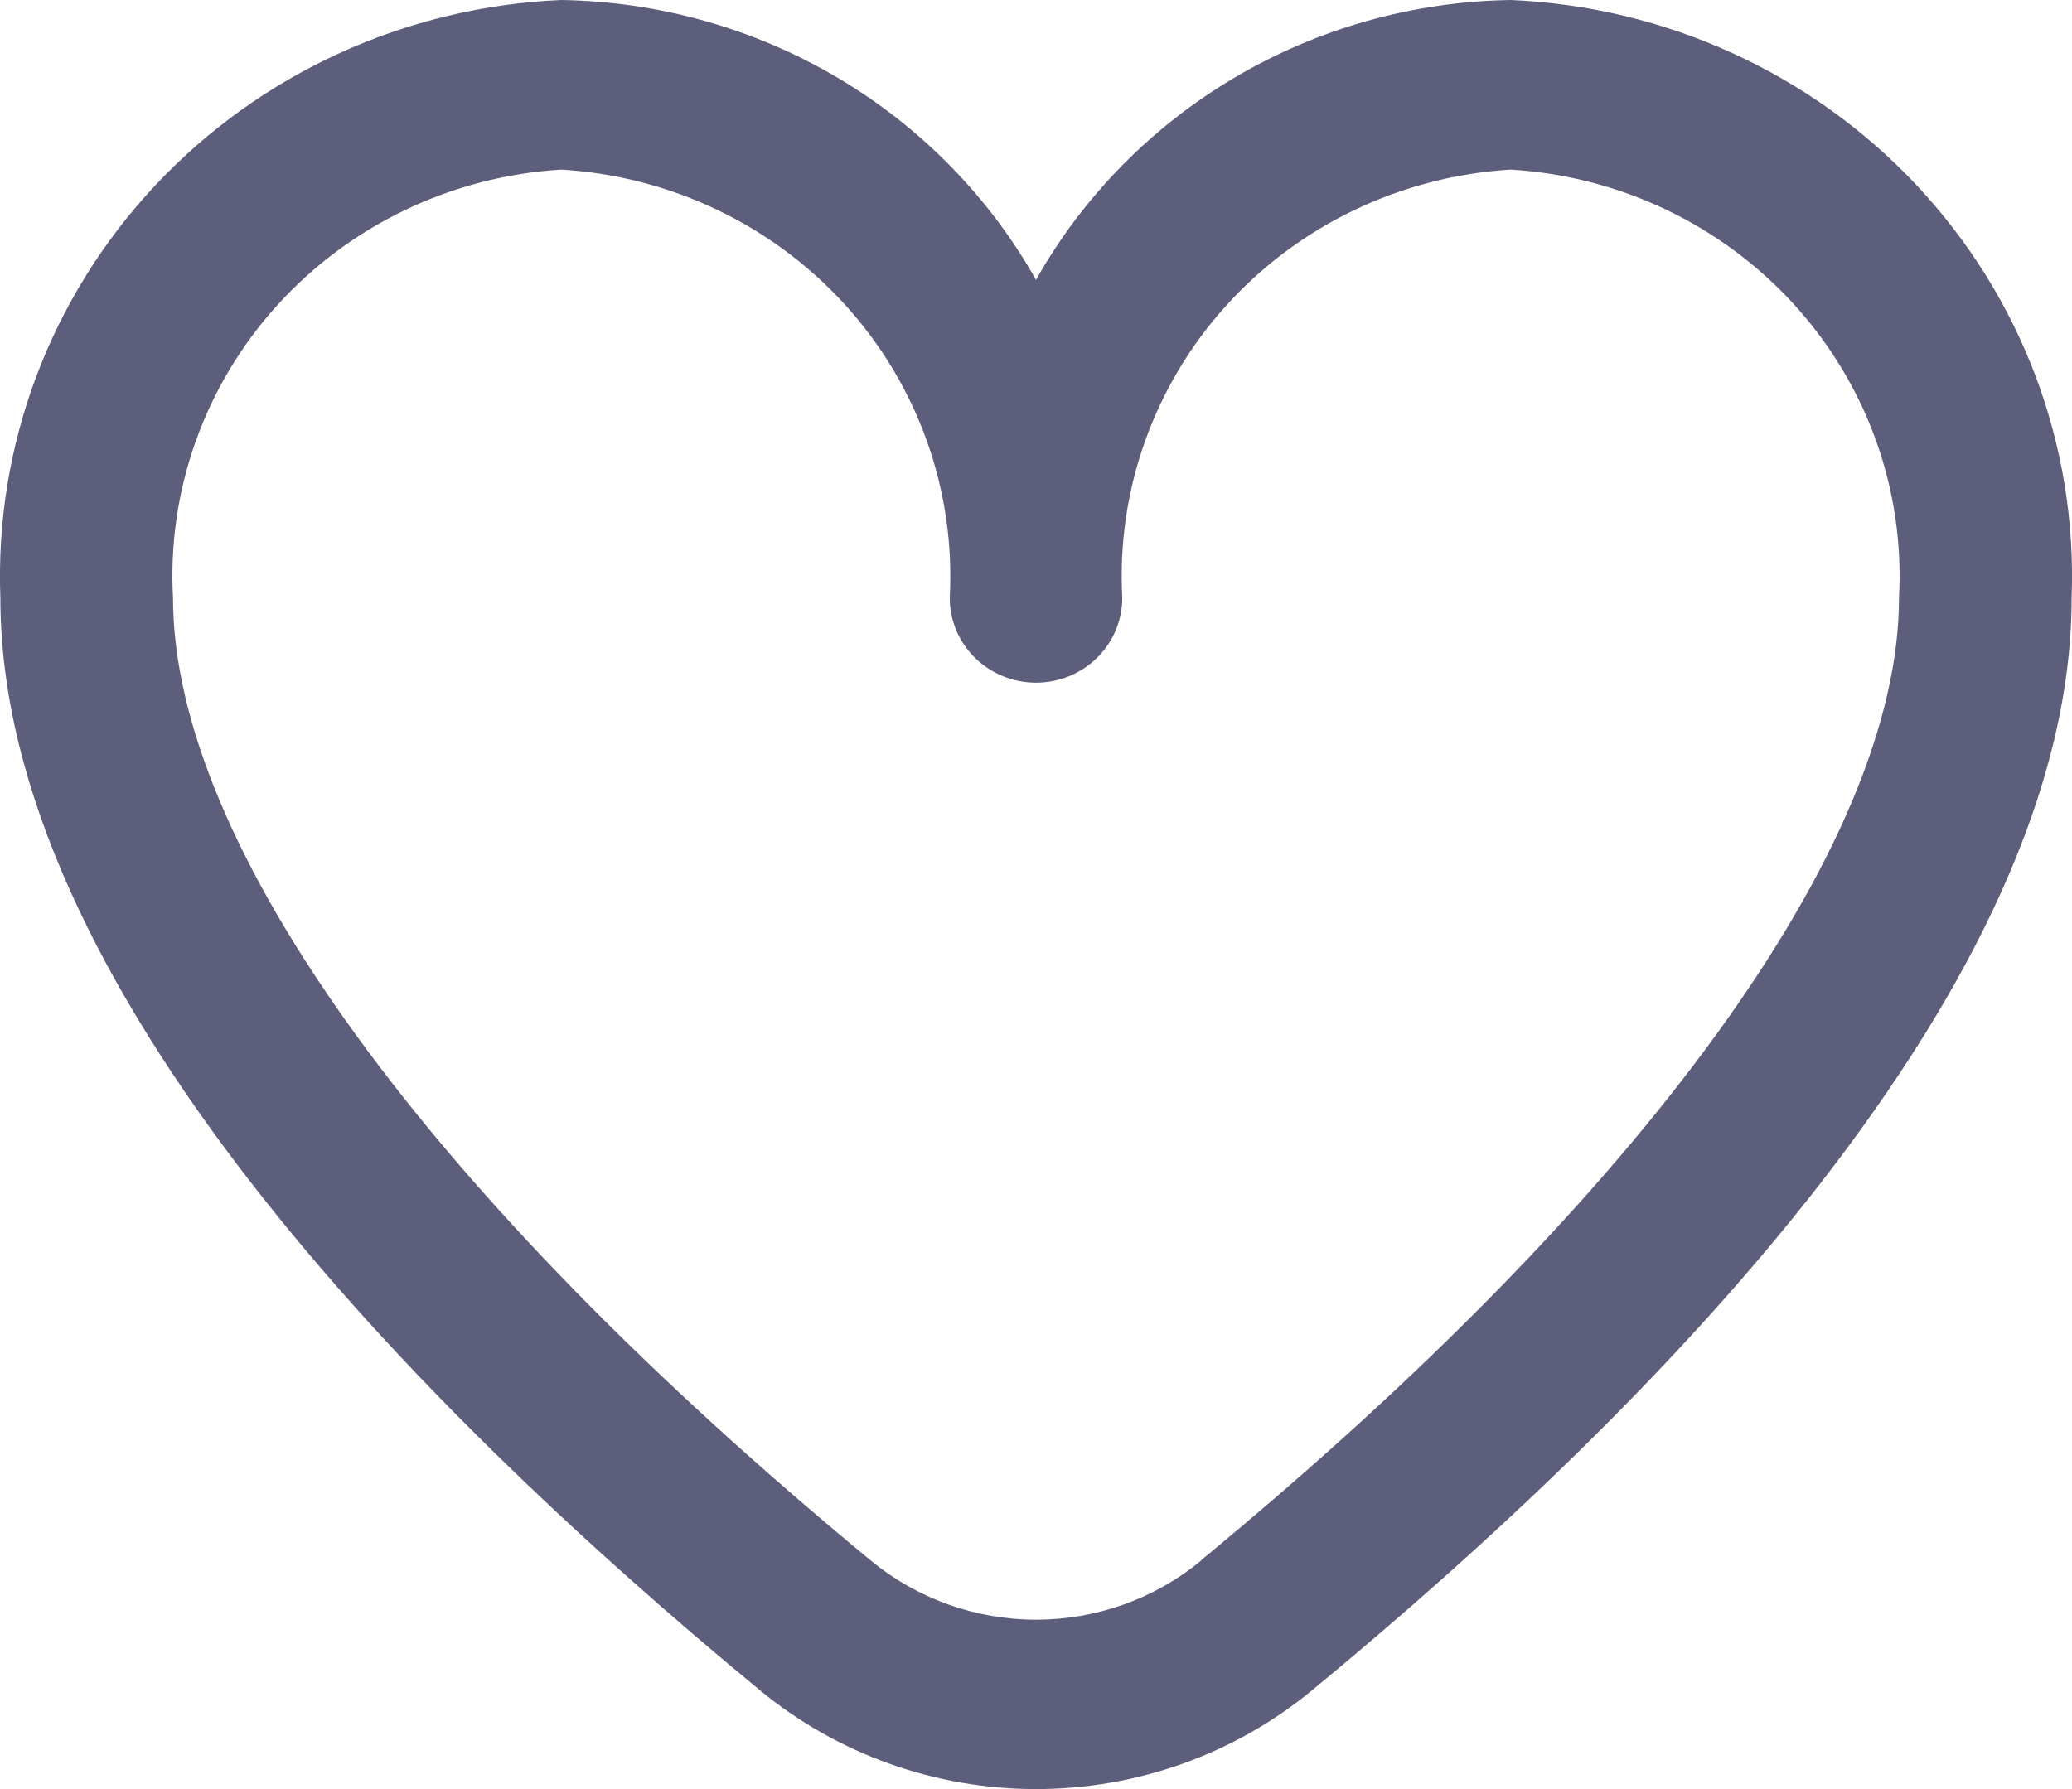 <svg width="22" height="19" viewBox="0 0 22 19" fill="none" xmlns="http://www.w3.org/2000/svg">
<path d="M16.04 0C15.008 0.016 13.998 0.299 13.114 0.821C12.229 1.343 11.5 2.085 11 2.972C10.5 2.085 9.771 1.343 8.886 0.821C8.001 0.299 6.992 0.016 5.96 0C4.316 0.07 2.766 0.777 1.65 1.967C0.534 3.157 -0.058 4.732 0.004 6.35C0.004 10.445 4.39 14.917 8.068 17.95C8.889 18.628 9.927 19 11 19C12.073 19 13.111 18.628 13.932 17.95C17.61 14.917 21.996 10.445 21.996 6.35C22.058 4.732 21.466 3.157 20.35 1.967C19.234 0.777 17.684 0.07 16.04 0ZM12.755 16.572C12.264 16.978 11.642 17.201 11 17.201C10.358 17.201 9.736 16.978 9.245 16.572C4.537 12.689 1.837 8.964 1.837 6.35C1.774 5.21 2.173 4.092 2.945 3.24C3.718 2.388 4.801 1.871 5.96 1.801C7.119 1.871 8.203 2.388 8.976 3.24C9.748 4.092 10.146 5.21 10.084 6.35C10.084 6.588 10.18 6.817 10.352 6.986C10.524 7.155 10.757 7.25 11 7.25C11.243 7.25 11.476 7.155 11.648 6.986C11.82 6.817 11.916 6.588 11.916 6.35C11.854 5.21 12.252 4.092 13.024 3.24C13.797 2.388 14.881 1.871 16.04 1.801C17.198 1.871 18.282 2.388 19.055 3.24C19.827 4.092 20.226 5.21 20.163 6.35C20.163 8.964 17.463 12.689 12.755 16.568V16.572Z" fill="#5D5E7C"/>
</svg>
